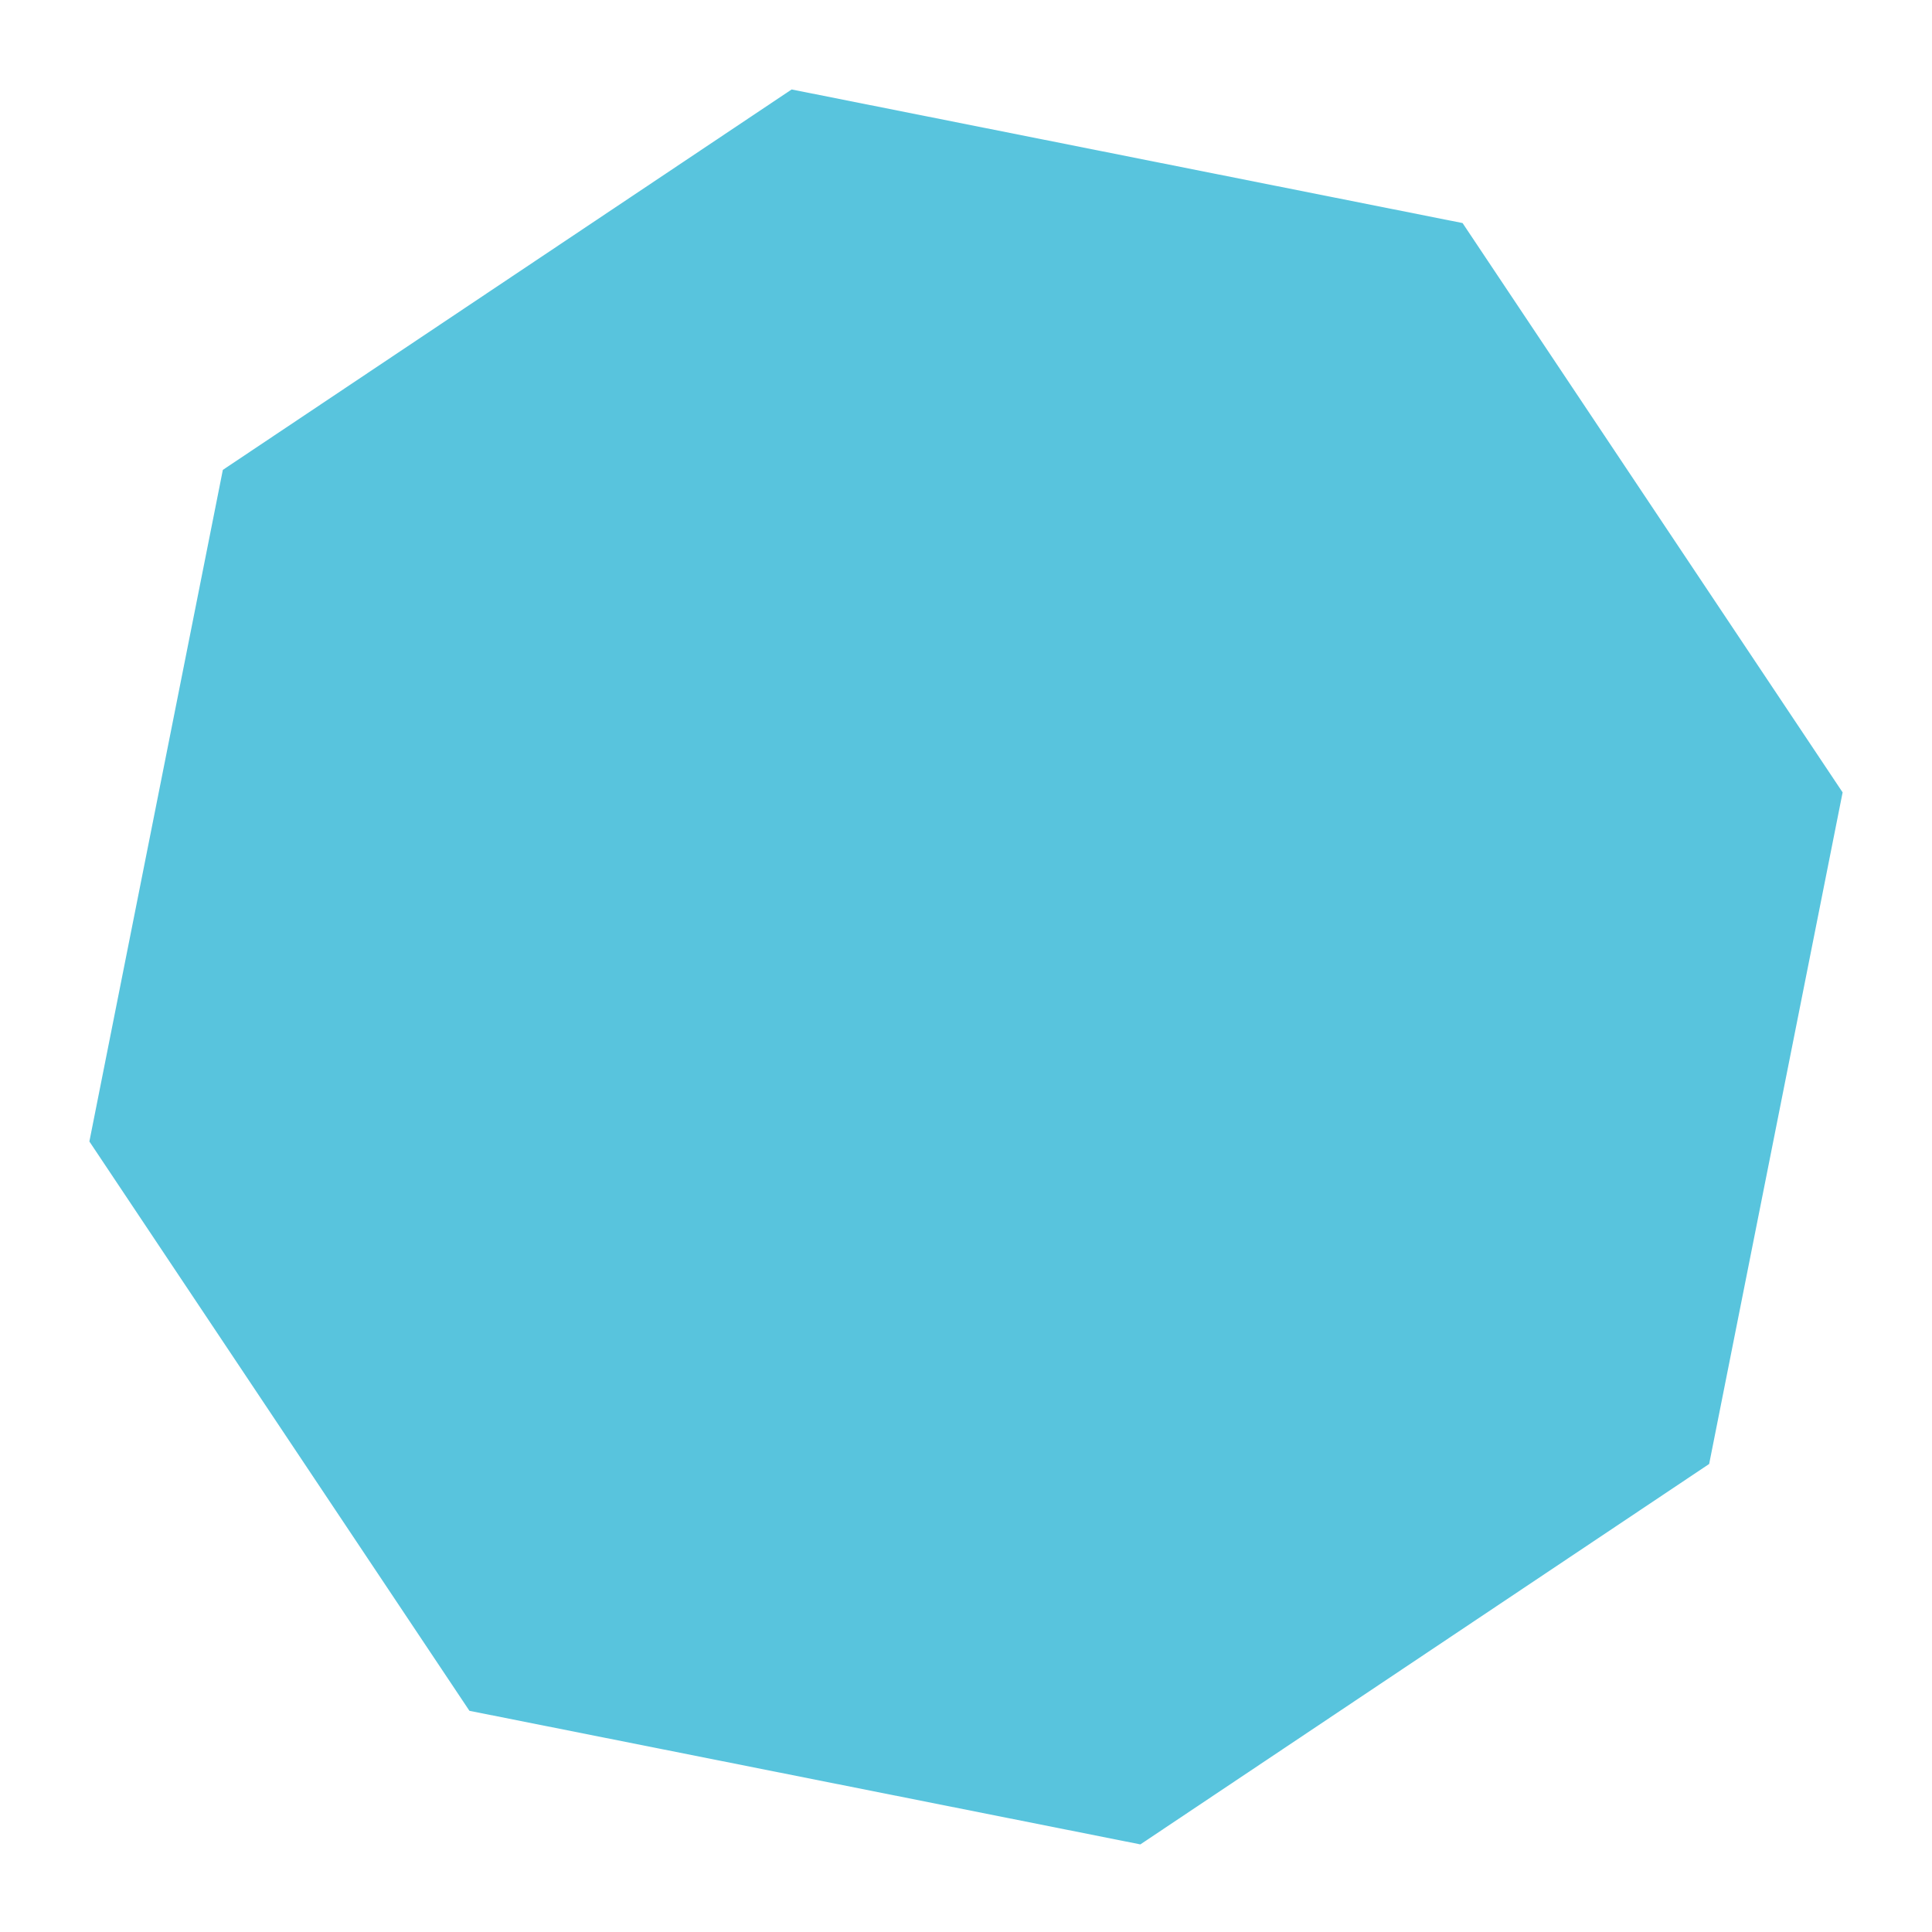 <svg id="smanim-canvas" xmlns="http://www.w3.org/2000/svg" viewBox="433.758 210.183 155.484 155.484"><path stroke-dasharray="none" id="id-4380229104" d="M 582.049 273.953 C 571.853 258.68 561.658 243.407 551.463 228.134 C 533.464 224.551 515.466 220.967 497.467 217.383 C 482.209 227.589 466.95 237.794 451.692 247.999 C 448.112 266.015 444.531 284.031 440.951 302.047 C 451.147 317.32 461.342 332.593 471.537 347.866 C 489.536 351.449 507.534 355.033 525.533 358.617 C 540.791 348.411 556.05 338.206 571.308 328.001 C 574.888 309.985 578.469 291.969 582.049 273.953 Z " fill-opacity="1.0" fill="#58C4DD"/></svg>